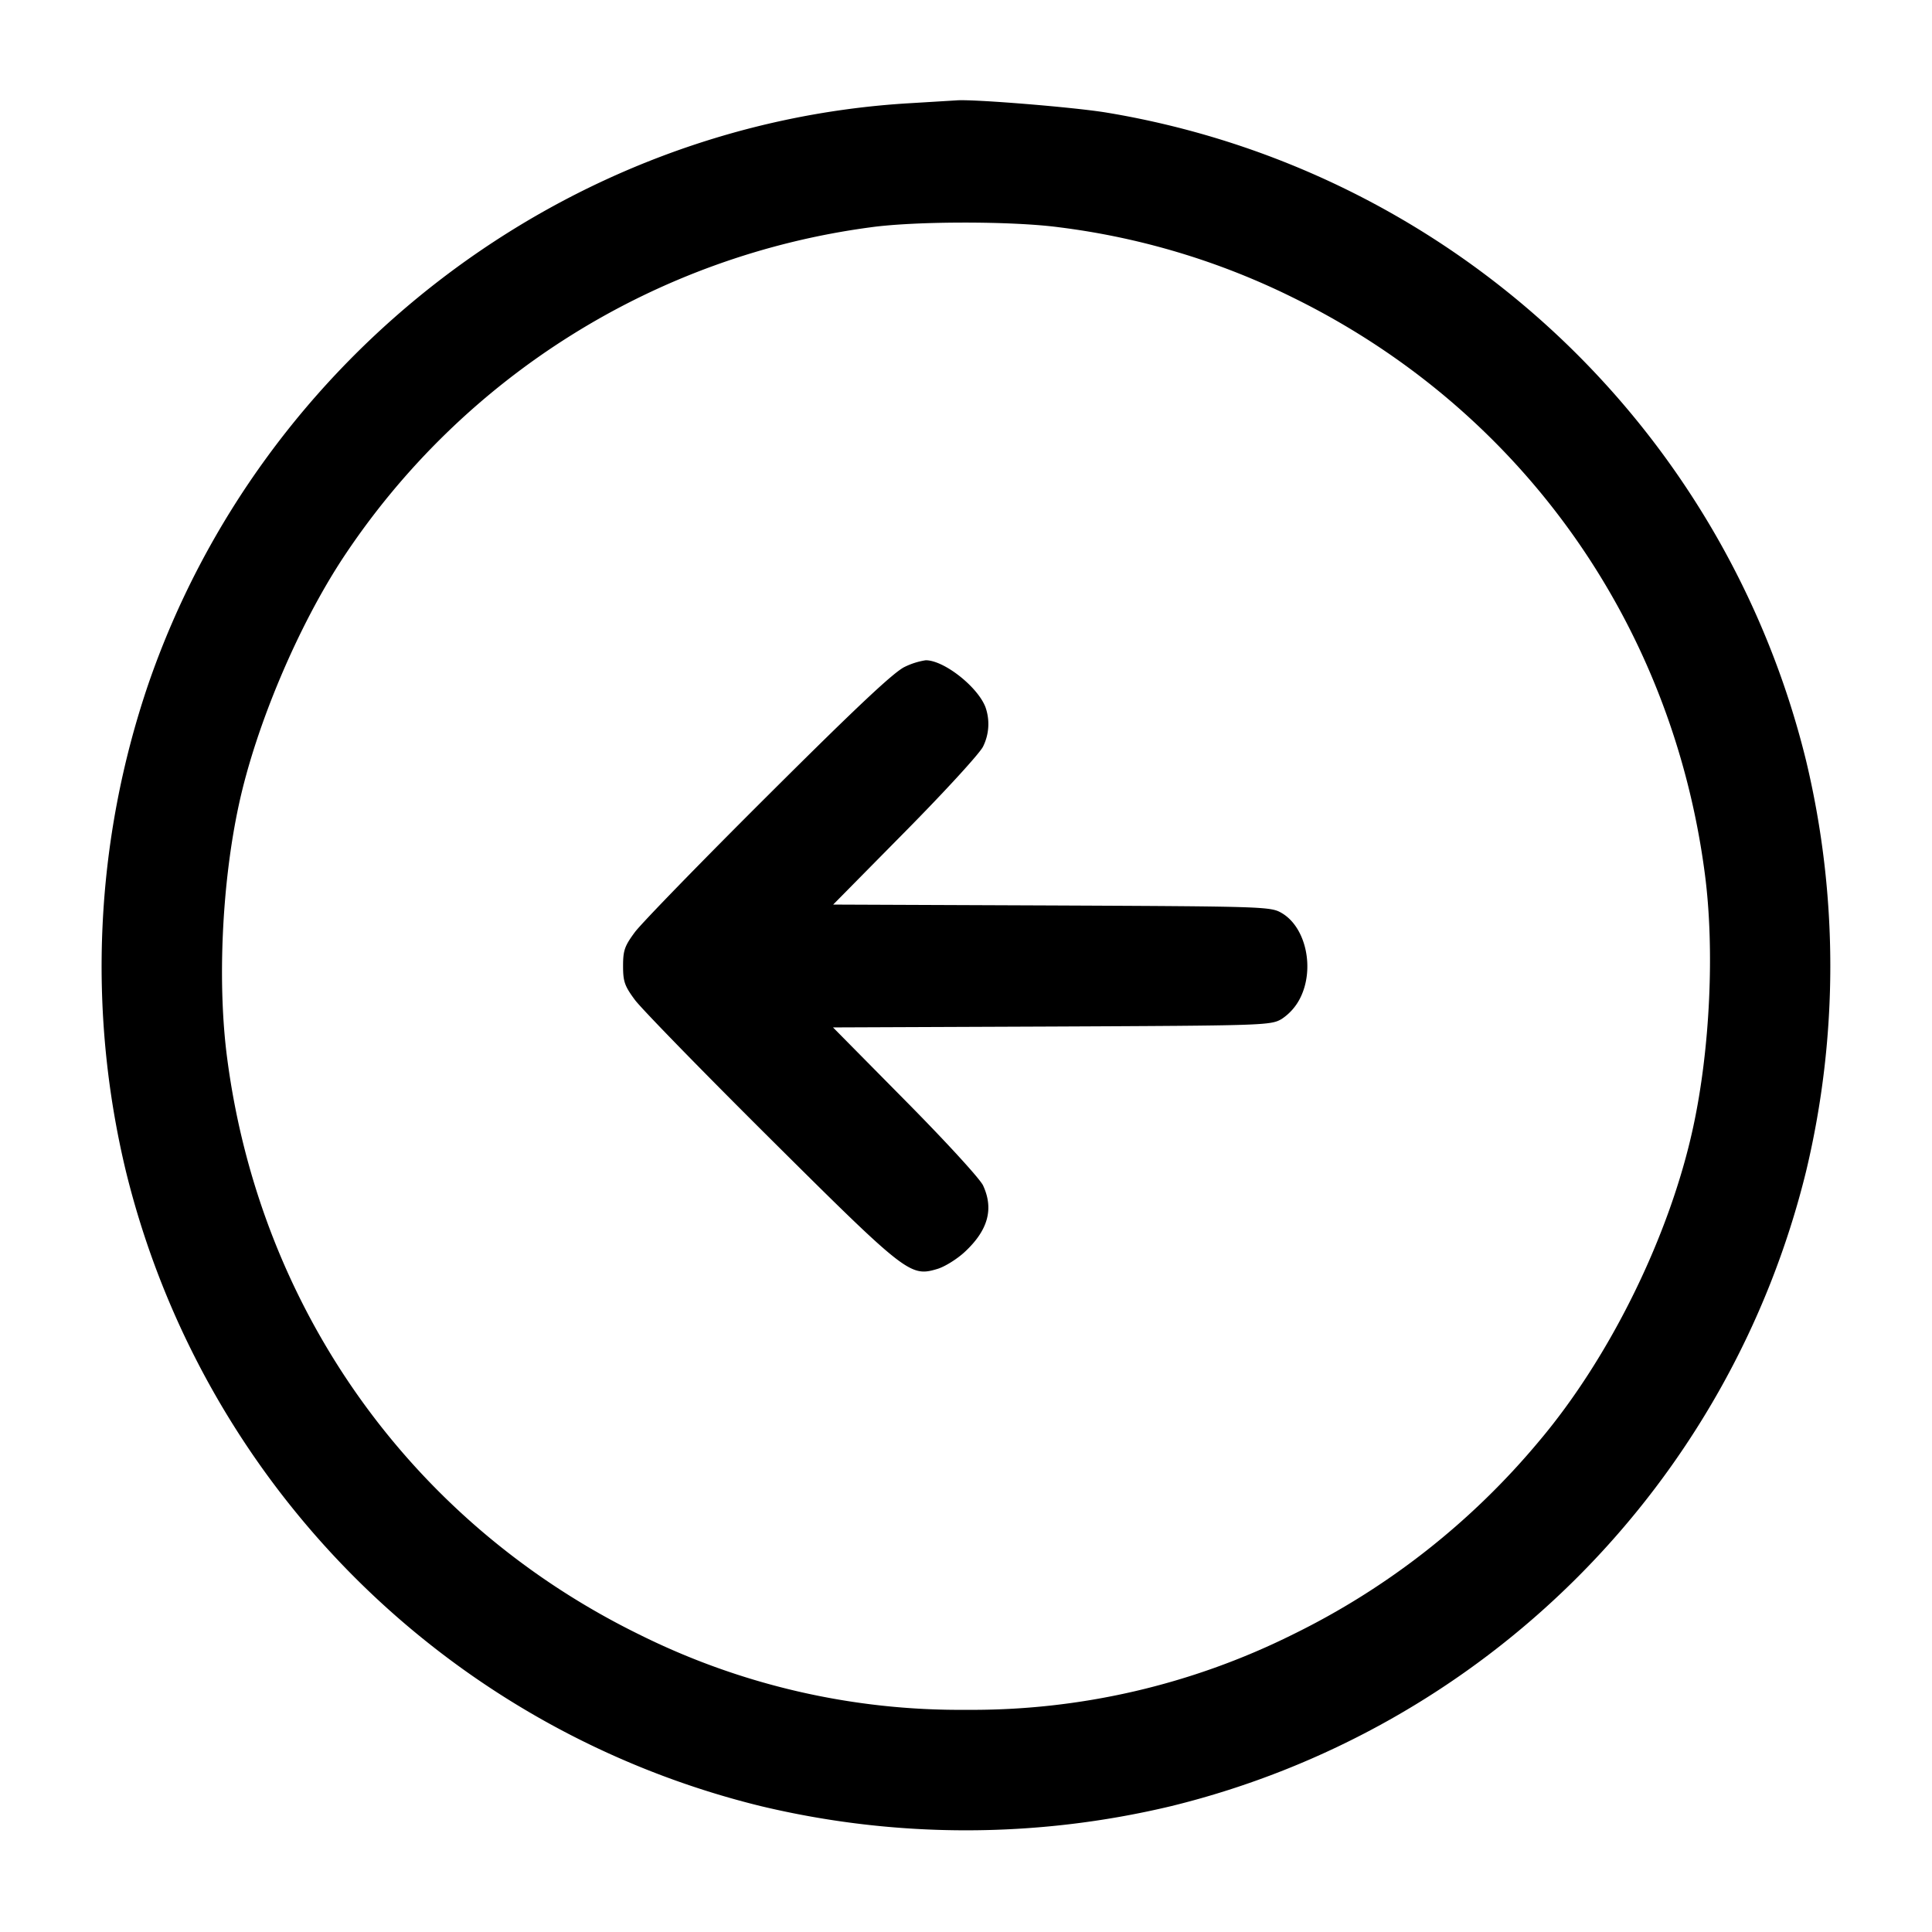 <svg width="24" height="24" fill="none" xmlns="http://www.w3.org/2000/svg"><path d="M11.32 1.281c-4.279.244-8.068 3.128-9.477 7.216a10.886 10.886 0 0 0-.279 6.053 10.76 10.76 0 0 0 7.886 7.886 10.96 10.96 0 0 0 5.1 0 10.76 10.76 0 0 0 7.886-7.886 10.96 10.96 0 0 0 0-5.1 10.758 10.758 0 0 0-8.694-8.052c-.408-.067-1.668-.169-1.862-.151l-.56.034m1.826 1.541a9.086 9.086 0 0 1 2.914.874c2.817 1.383 4.708 4.026 5.118 7.158.123.932.066 2.172-.144 3.144-.289 1.345-1.031 2.857-1.913 3.902a9.31 9.31 0 0 1-3.061 2.404 8.94 8.94 0 0 1-4.06.936 8.93 8.93 0 0 1-4.06-.936c-2.817-1.383-4.708-4.026-5.118-7.158-.123-.932-.066-2.172.144-3.144.211-.982.737-2.227 1.302-3.082a9.335 9.335 0 0 1 6.552-4.097c.56-.077 1.749-.077 2.326-.001m-1.905 5.461c-.131.06-.577.477-1.693 1.589-.833.829-1.58 1.598-1.661 1.707-.128.173-.147.228-.147.421 0 .193.019.248.147.421.081.109.837.885 1.68 1.723 1.695 1.685 1.74 1.72 2.078 1.619.09-.027.24-.12.335-.207.294-.271.368-.537.232-.83-.038-.082-.463-.546-.966-1.054l-.898-.909 2.716-.011c2.642-.012 2.72-.014 2.856-.093a.67.67 0 0 0 .23-.258c.186-.367.073-.885-.23-1.06-.136-.079-.214-.081-2.855-.093l-2.715-.011.897-.909c.495-.501.927-.973.965-1.054a.63.63 0 0 0 .03-.489c-.097-.254-.515-.583-.742-.583a.9.9 0 0 0-.259.081" fill-rule="evenodd" fill="#000"/></svg>